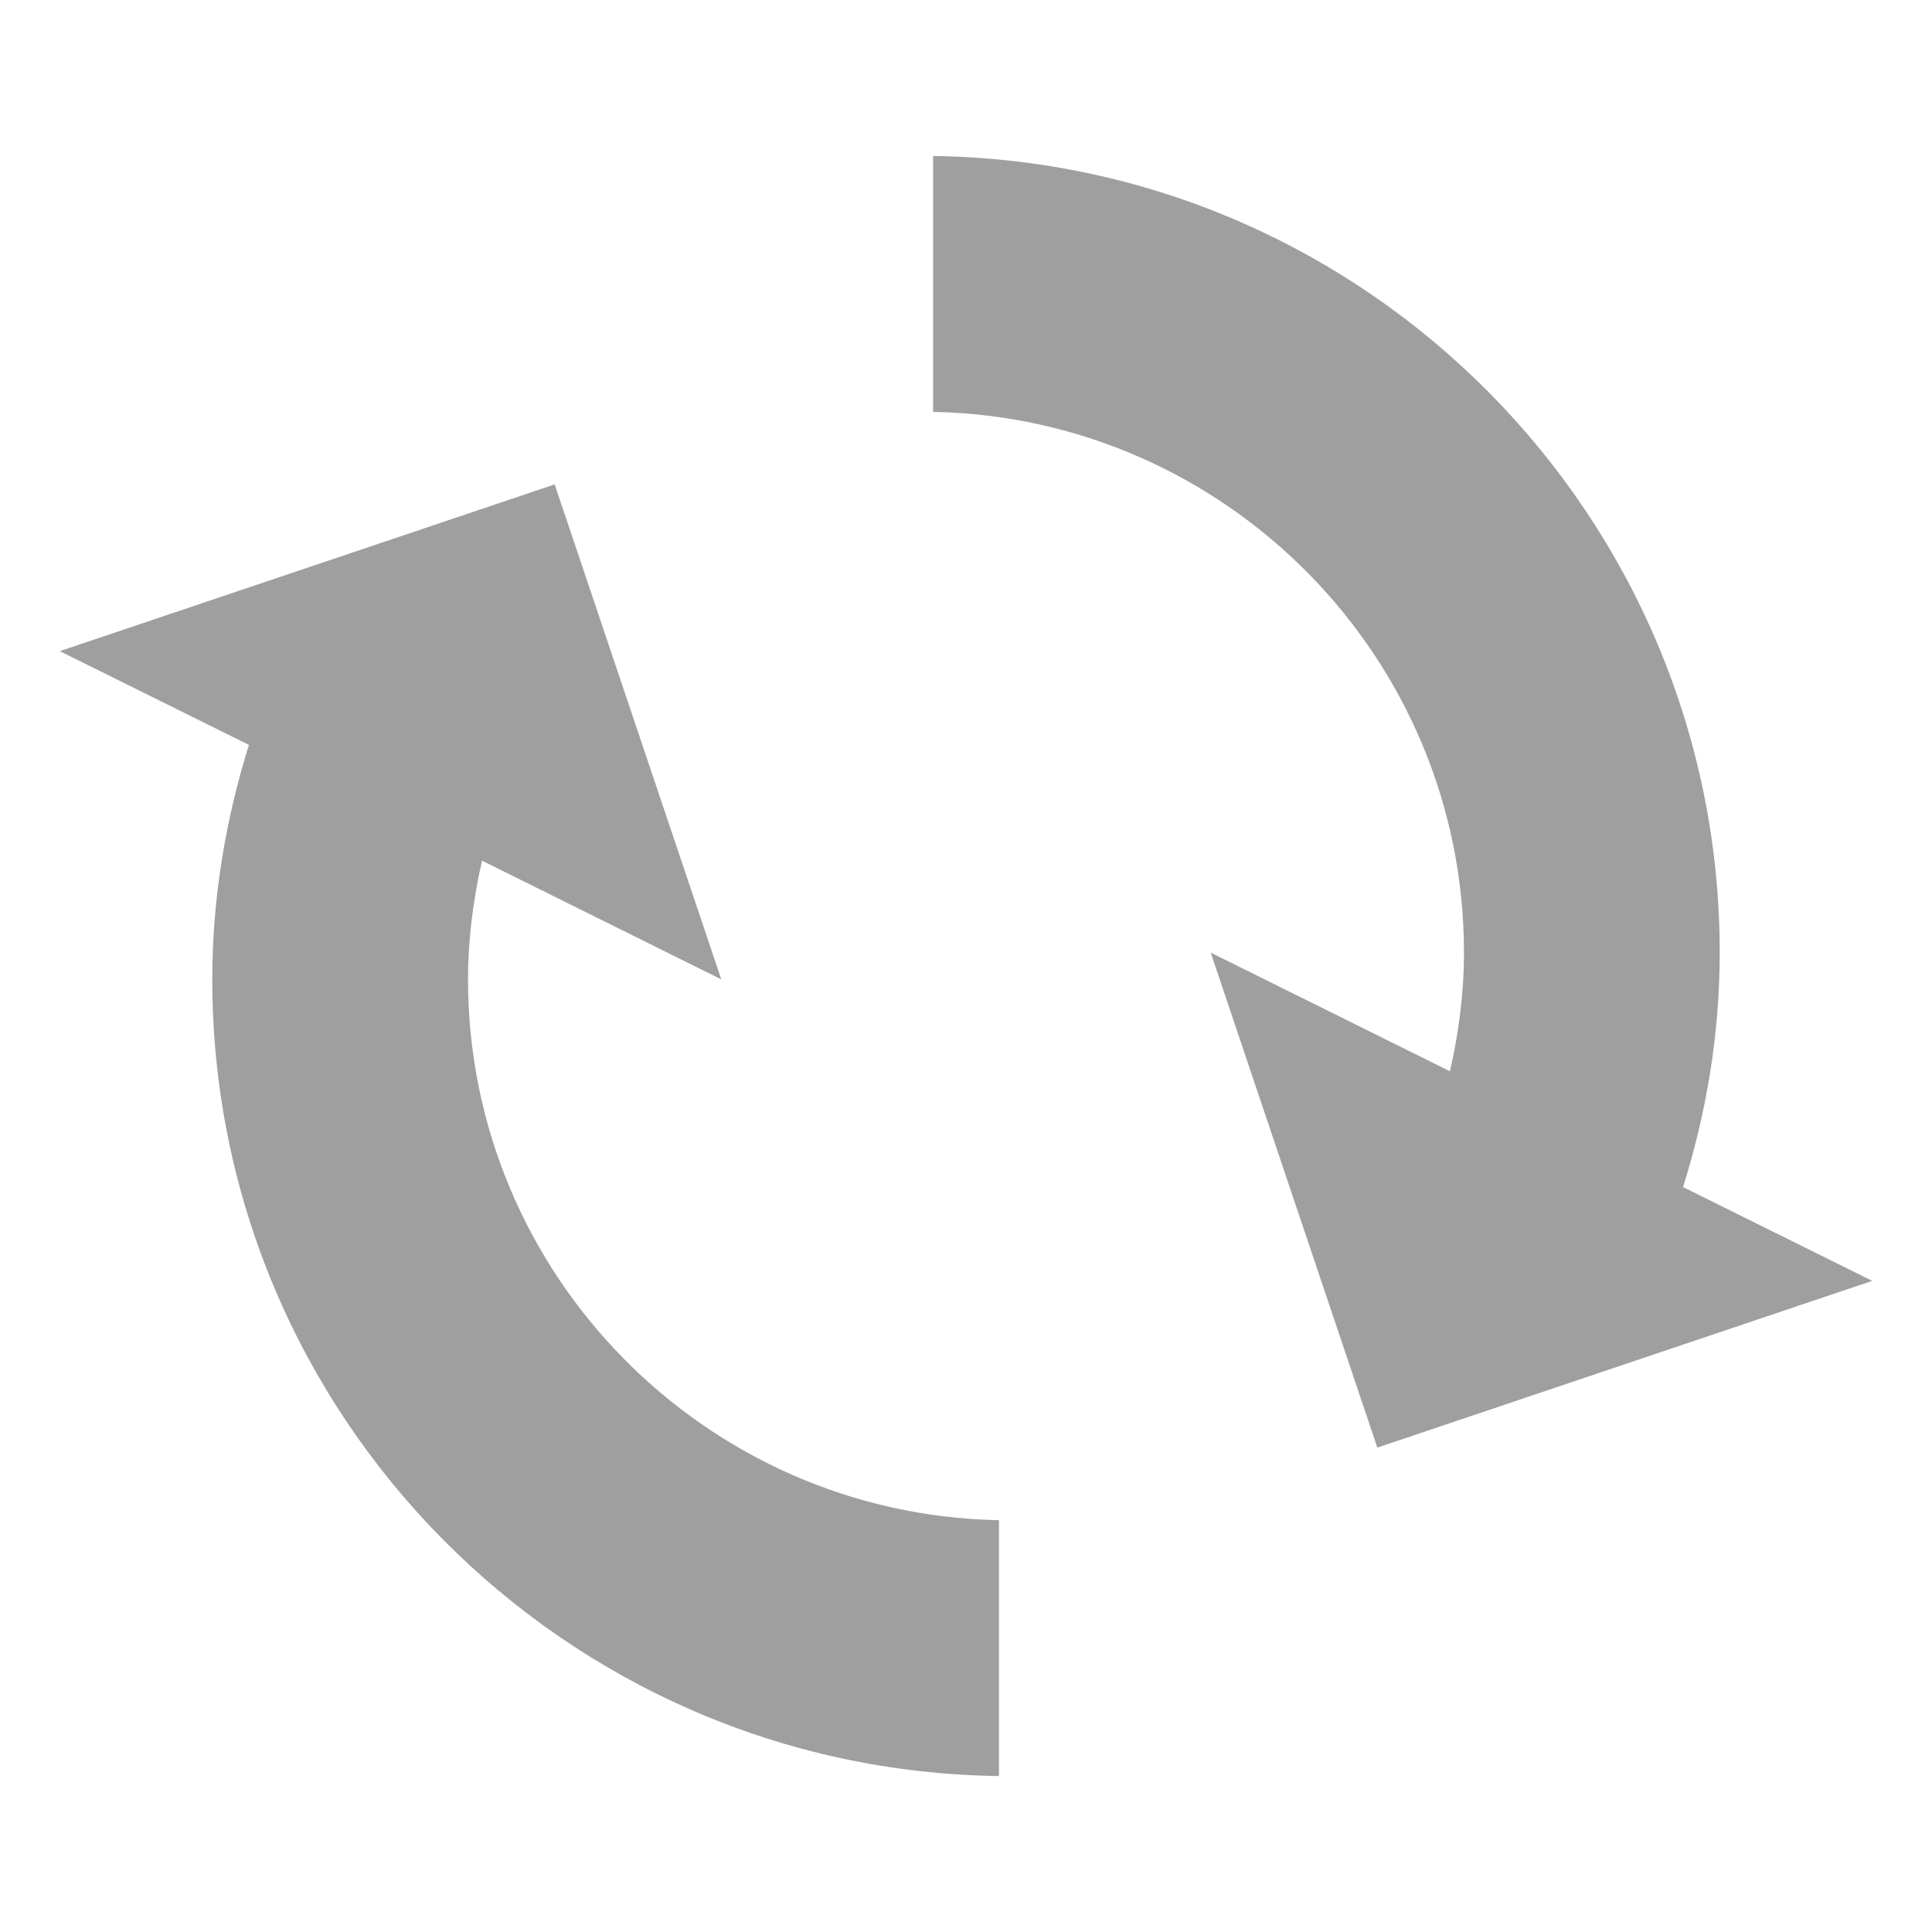 <?xml version="1.0" encoding="UTF-8" standalone="no"?>
<svg
   xmlns:dc="http://purl.org/dc/elements/1.1/"
   xmlns:cc="http://creativecommons.org/ns#"
   xmlns:rdf="http://www.w3.org/1999/02/22-rdf-syntax-ns#"
   xmlns:svg="http://www.w3.org/2000/svg"
   xmlns="http://www.w3.org/2000/svg"
   xmlns:sodipodi="http://sodipodi.sourceforge.net/DTD/sodipodi-0.dtd"
   xmlns:inkscape="http://www.inkscape.org/namespaces/inkscape"
   height="32px"
   style="enable-background:new 0 0 32 32;"
   version="1.1"
   viewBox="0 0 32 32"
   width="32px"
   xml:space="preserve"
   id="svg2"
   inkscape:version="0.48.3.1 r9886"
   sodipodi:docname="refresh_captcha.svg"
   inkscape:export-filename="/home/seakg/developing/fhq.git/src/img/index/refresh_captcha.png"
   inkscape:export-xdpi="180"
   inkscape:export-ydpi="180"><defs
     id="defs13" /><sodipodi:namedview
     pagecolor="#ffffff"
     bordercolor="#666666"
     borderopacity="1"
     objecttolerance="10"
     gridtolerance="10"
     guidetolerance="10"
     inkscape:pageopacity="0"
     inkscape:pageshadow="2"
     inkscape:window-width="640"
     inkscape:window-height="480"
     id="namedview11"
     showgrid="false"
     inkscape:zoom="10.429825"
     inkscape:cx="10.185032"
     inkscape:cy="15.56665"
     inkscape:window-x="453"
     inkscape:window-y="83"
     inkscape:window-maximized="0"
     inkscape:current-layer="svg2" /><path
     d="m 27.877,19.662 c 0.385,-1.23 0.607,-2.531 0.607,-3.884 0,-7.222 -5.83,-13.101 -13.029,-13.194 v 4.238 c 4.863,0.093 8.793,4.071 8.793,8.956 0,0.678 -0.088,1.332 -0.232,1.966 l -3.963,-1.966 2.76,8.199 8.197,-2.762 -3.133,-1.553 z"
     id="path7"
     inkscape:connector-curvature="0"
     style="fill:#9f9f9f;fill-opacity:1" /><path
     d="m 7.752,16.222 c 0,-0.678 0.088,-1.332 0.232,-1.967 l 3.963,1.967 -2.76,-8.199 -8.197,2.762 3.133,1.553 c -0.384,1.23 -0.607,2.531 -0.607,3.885 0,7.223 5.83,13.1 13.03,13.194 V 25.179 C 11.682,25.086 7.752,21.107 7.752,16.222 z"
     id="path9"
     inkscape:connector-curvature="0"
     style="fill:#9f9f9f;fill-opacity:1" /></svg>
